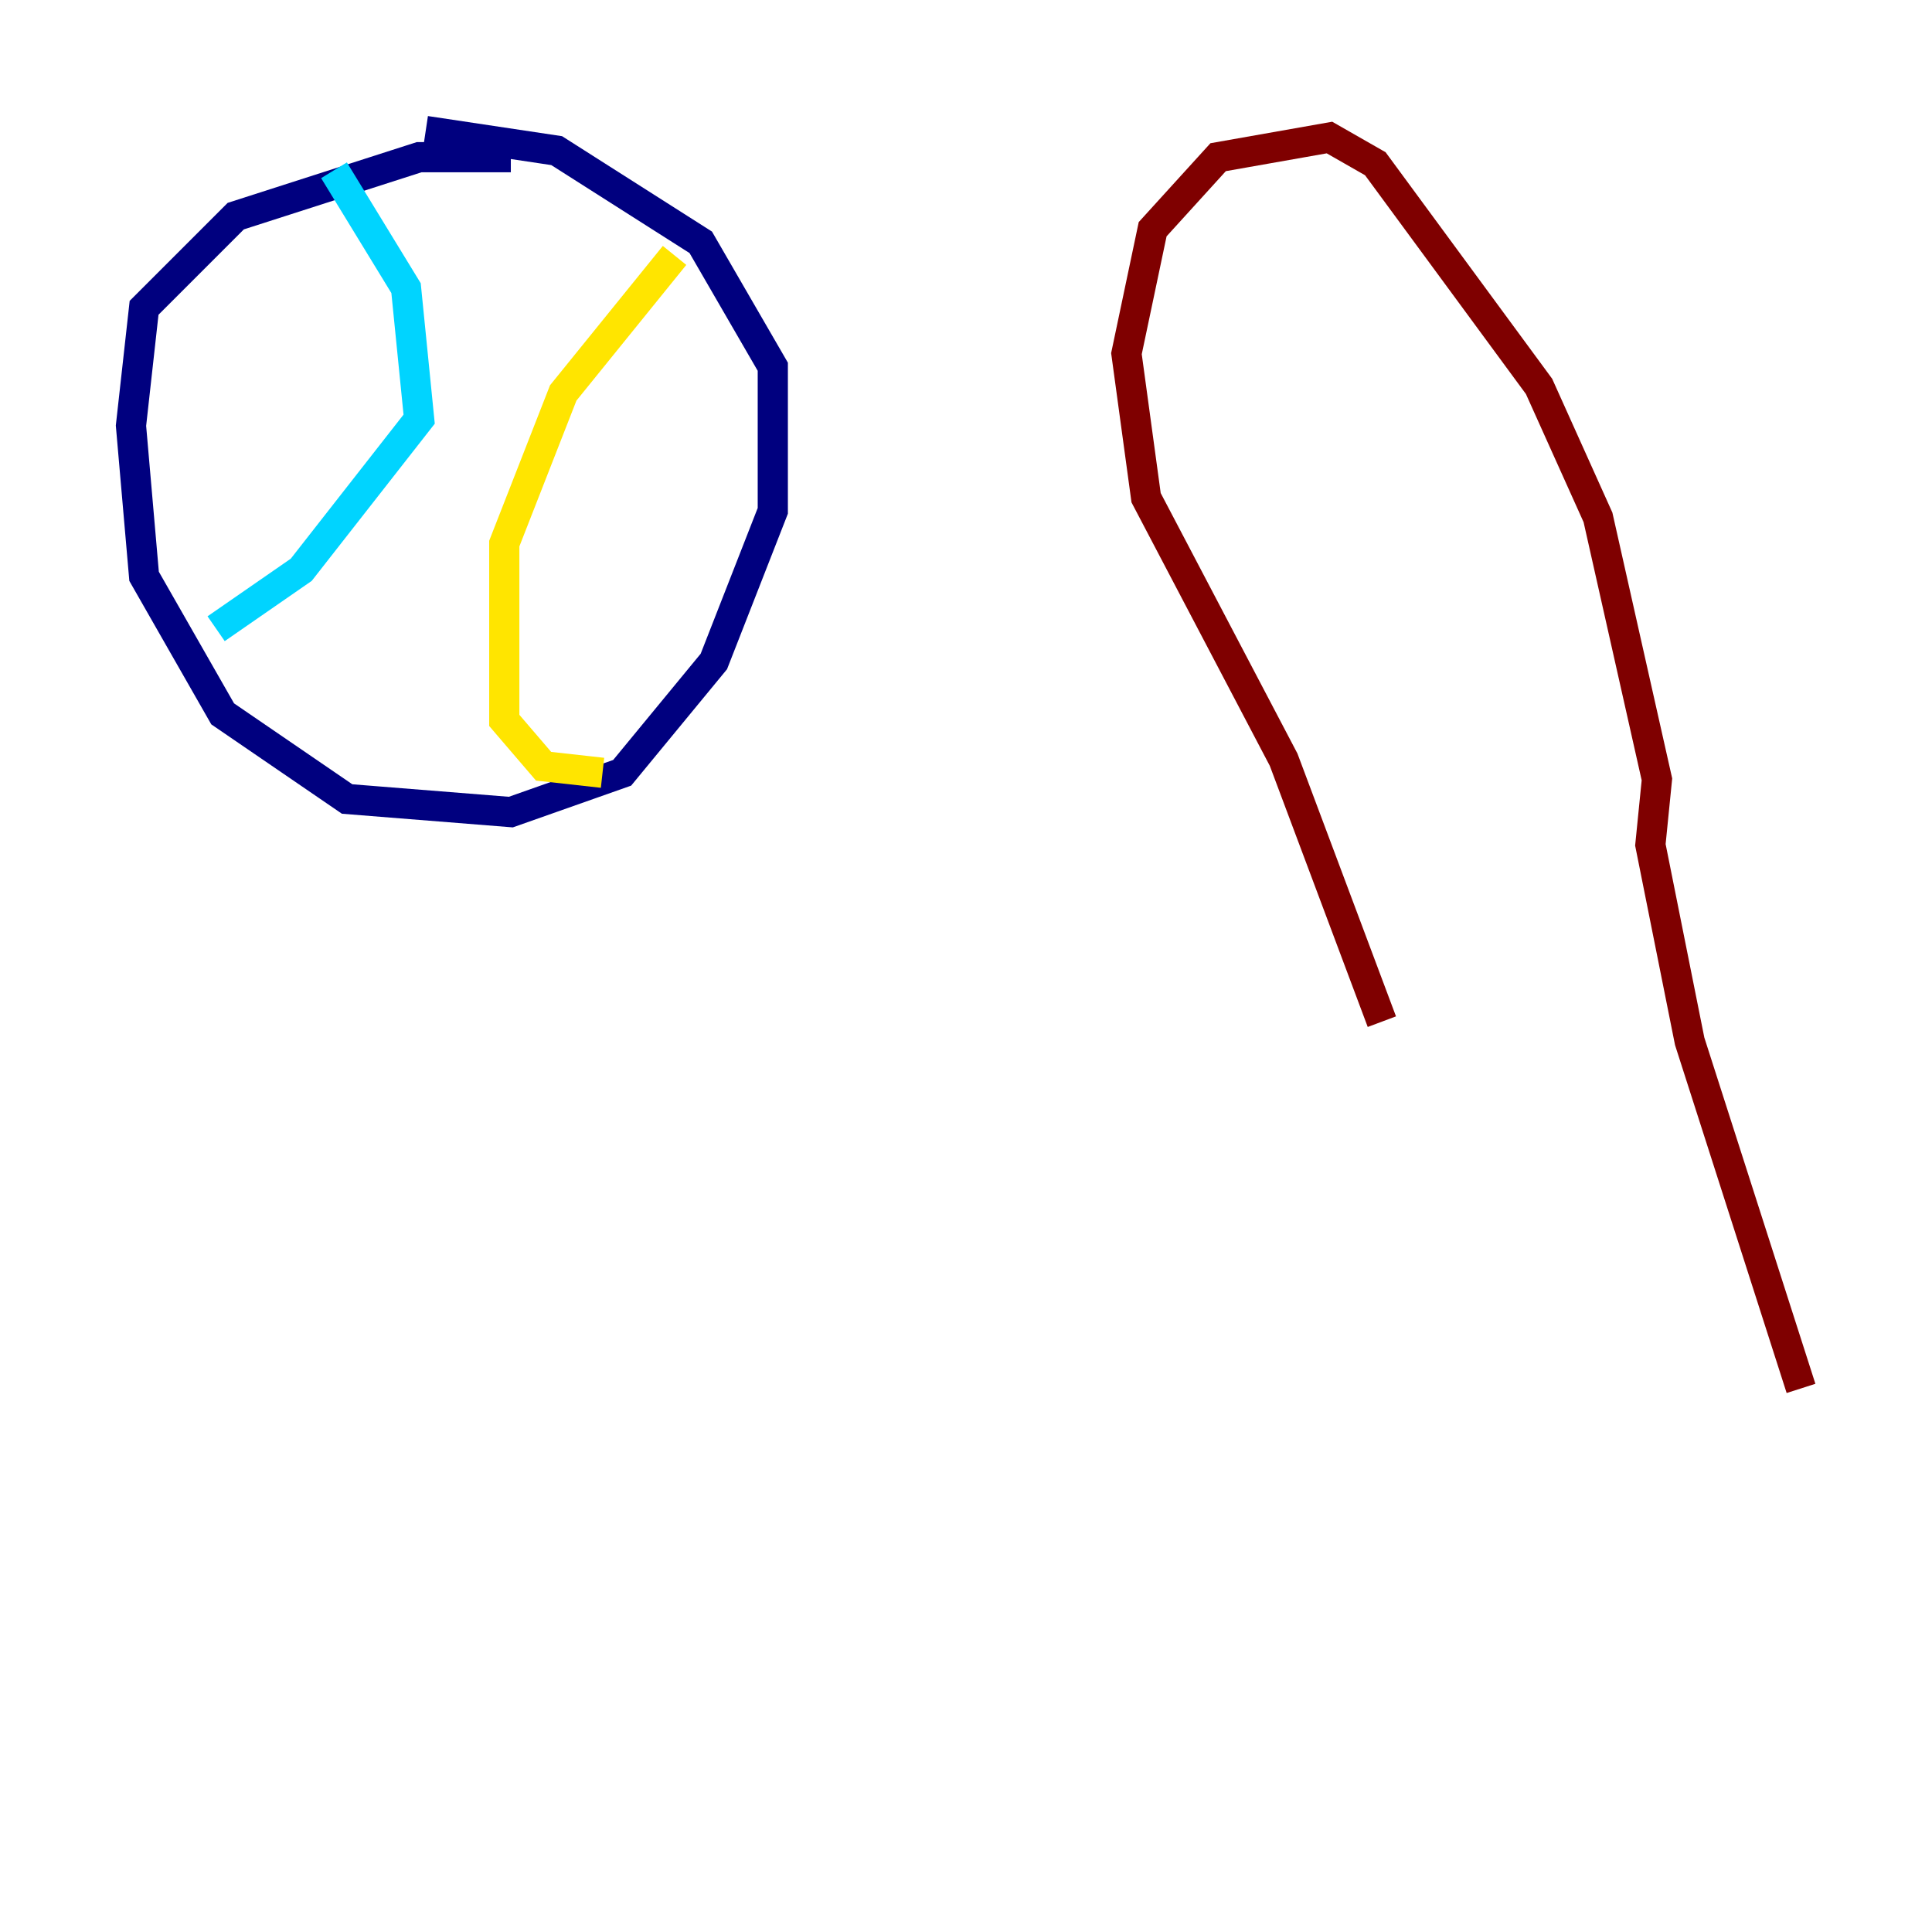 <?xml version="1.0" encoding="utf-8" ?>
<svg baseProfile="tiny" height="128" version="1.2" viewBox="0,0,128,128" width="128" xmlns="http://www.w3.org/2000/svg" xmlns:ev="http://www.w3.org/2001/xml-events" xmlns:xlink="http://www.w3.org/1999/xlink"><defs /><polyline fill="none" points="33.844,10.414 27.77,10.414 15.62,14.319 9.546,20.393 8.678,28.203 9.546,38.183 14.752,47.295 22.997,52.936 33.844,53.803 41.22,51.2 47.295,43.824 51.2,33.844 51.2,24.298 46.427,16.054 36.881,9.98 28.203,8.678" stroke="#00007f" stroke-width="2" /><polyline fill="none" points="22.129,11.281 26.902,19.091 27.77,27.77 19.959,37.749 14.319,41.654" stroke="#00d4ff" stroke-width="2" /><polyline fill="none" points="44.691,16.922 37.315,26.034 33.41,36.014 33.41,47.729 36.014,50.766 39.919,51.2" stroke="#ffe500" stroke-width="2" /><polyline fill="none" points="91.552,67.688 85.044,50.332 75.932,32.976 74.63,23.43 76.366,15.186 80.705,10.414 88.081,9.112 91.119,10.848 101.966,25.6 105.871,34.278 109.776,51.634 109.342,55.973 111.946,68.99 119.322,91.986" stroke="#7f0000" stroke-width="2" /></svg>